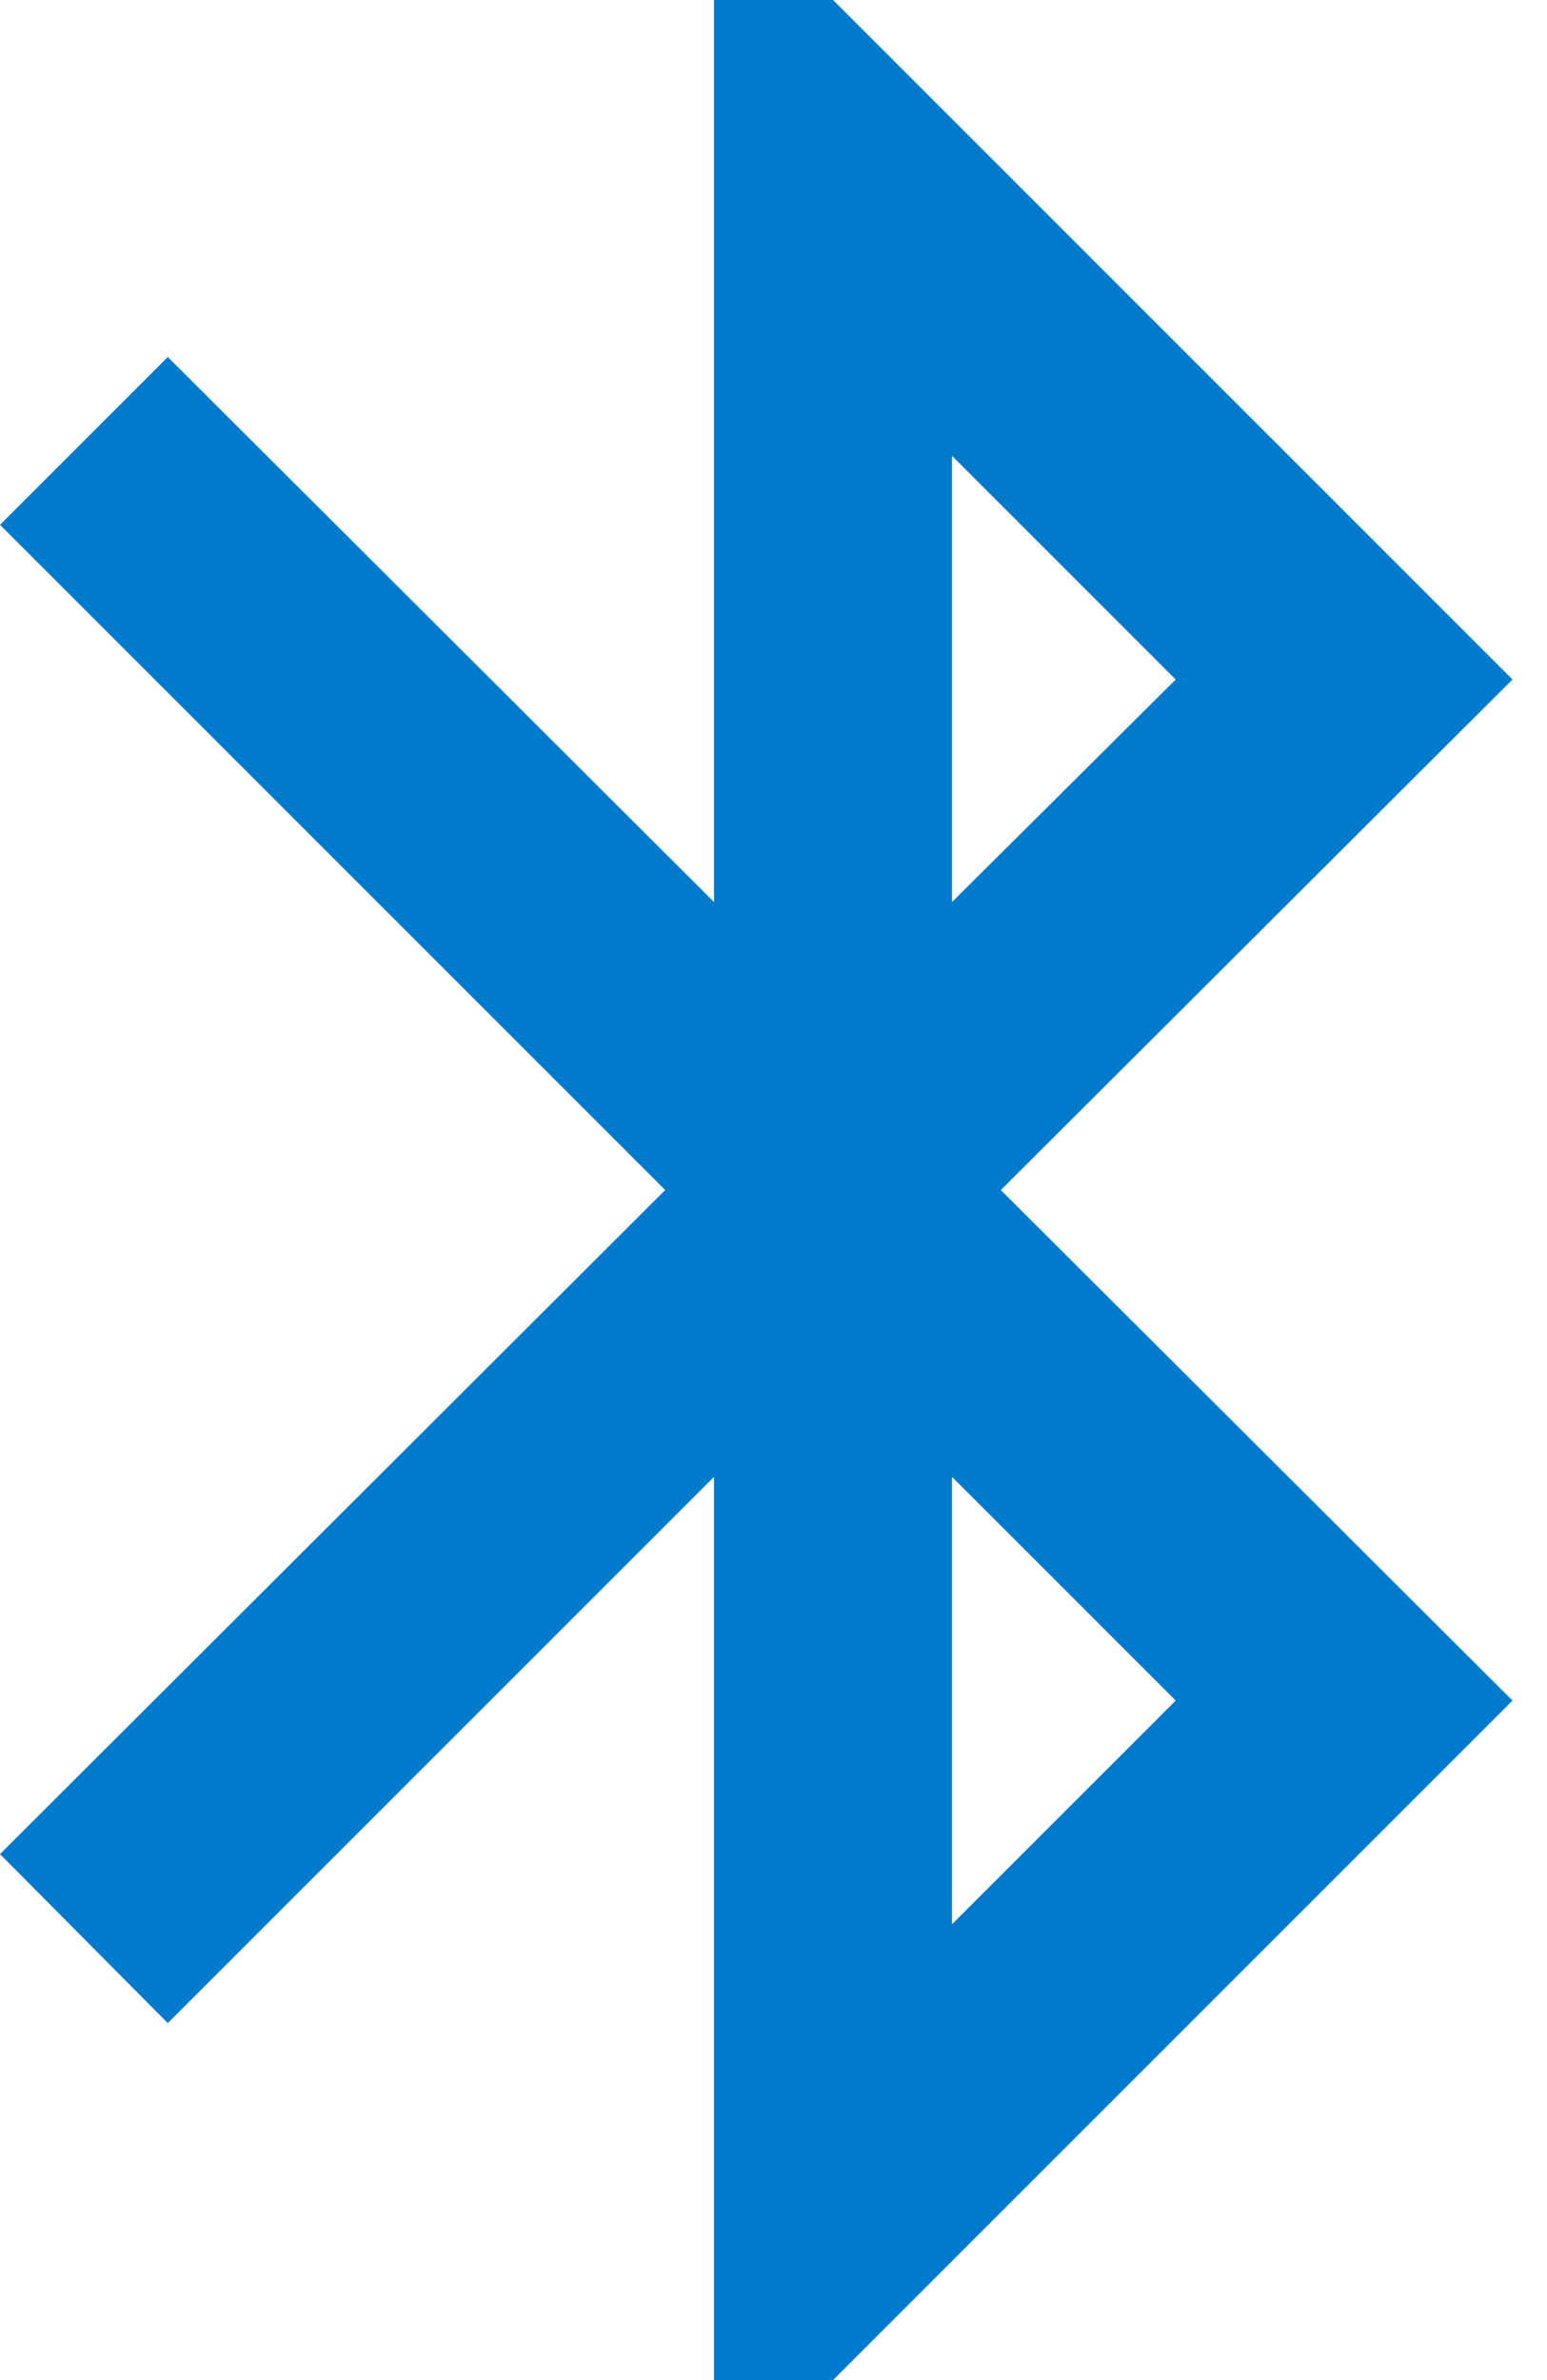 <svg width="13" height="20" viewBox="0 0 13 20" fill="none" xmlns="http://www.w3.org/2000/svg">
<path d="M9.88 14.29L8 16.17V12.41L9.88 14.29ZM8 3.83L9.88 5.71L8 7.58V3.83ZM12.71 5.71L7 0H6V7.58L1.41 3L0 4.41L5.59 10L0 15.58L1.41 17L6 12.41V20H7L12.71 14.29L8.41 10L12.71 5.71Z" fill="#007ACC"/>
</svg>
